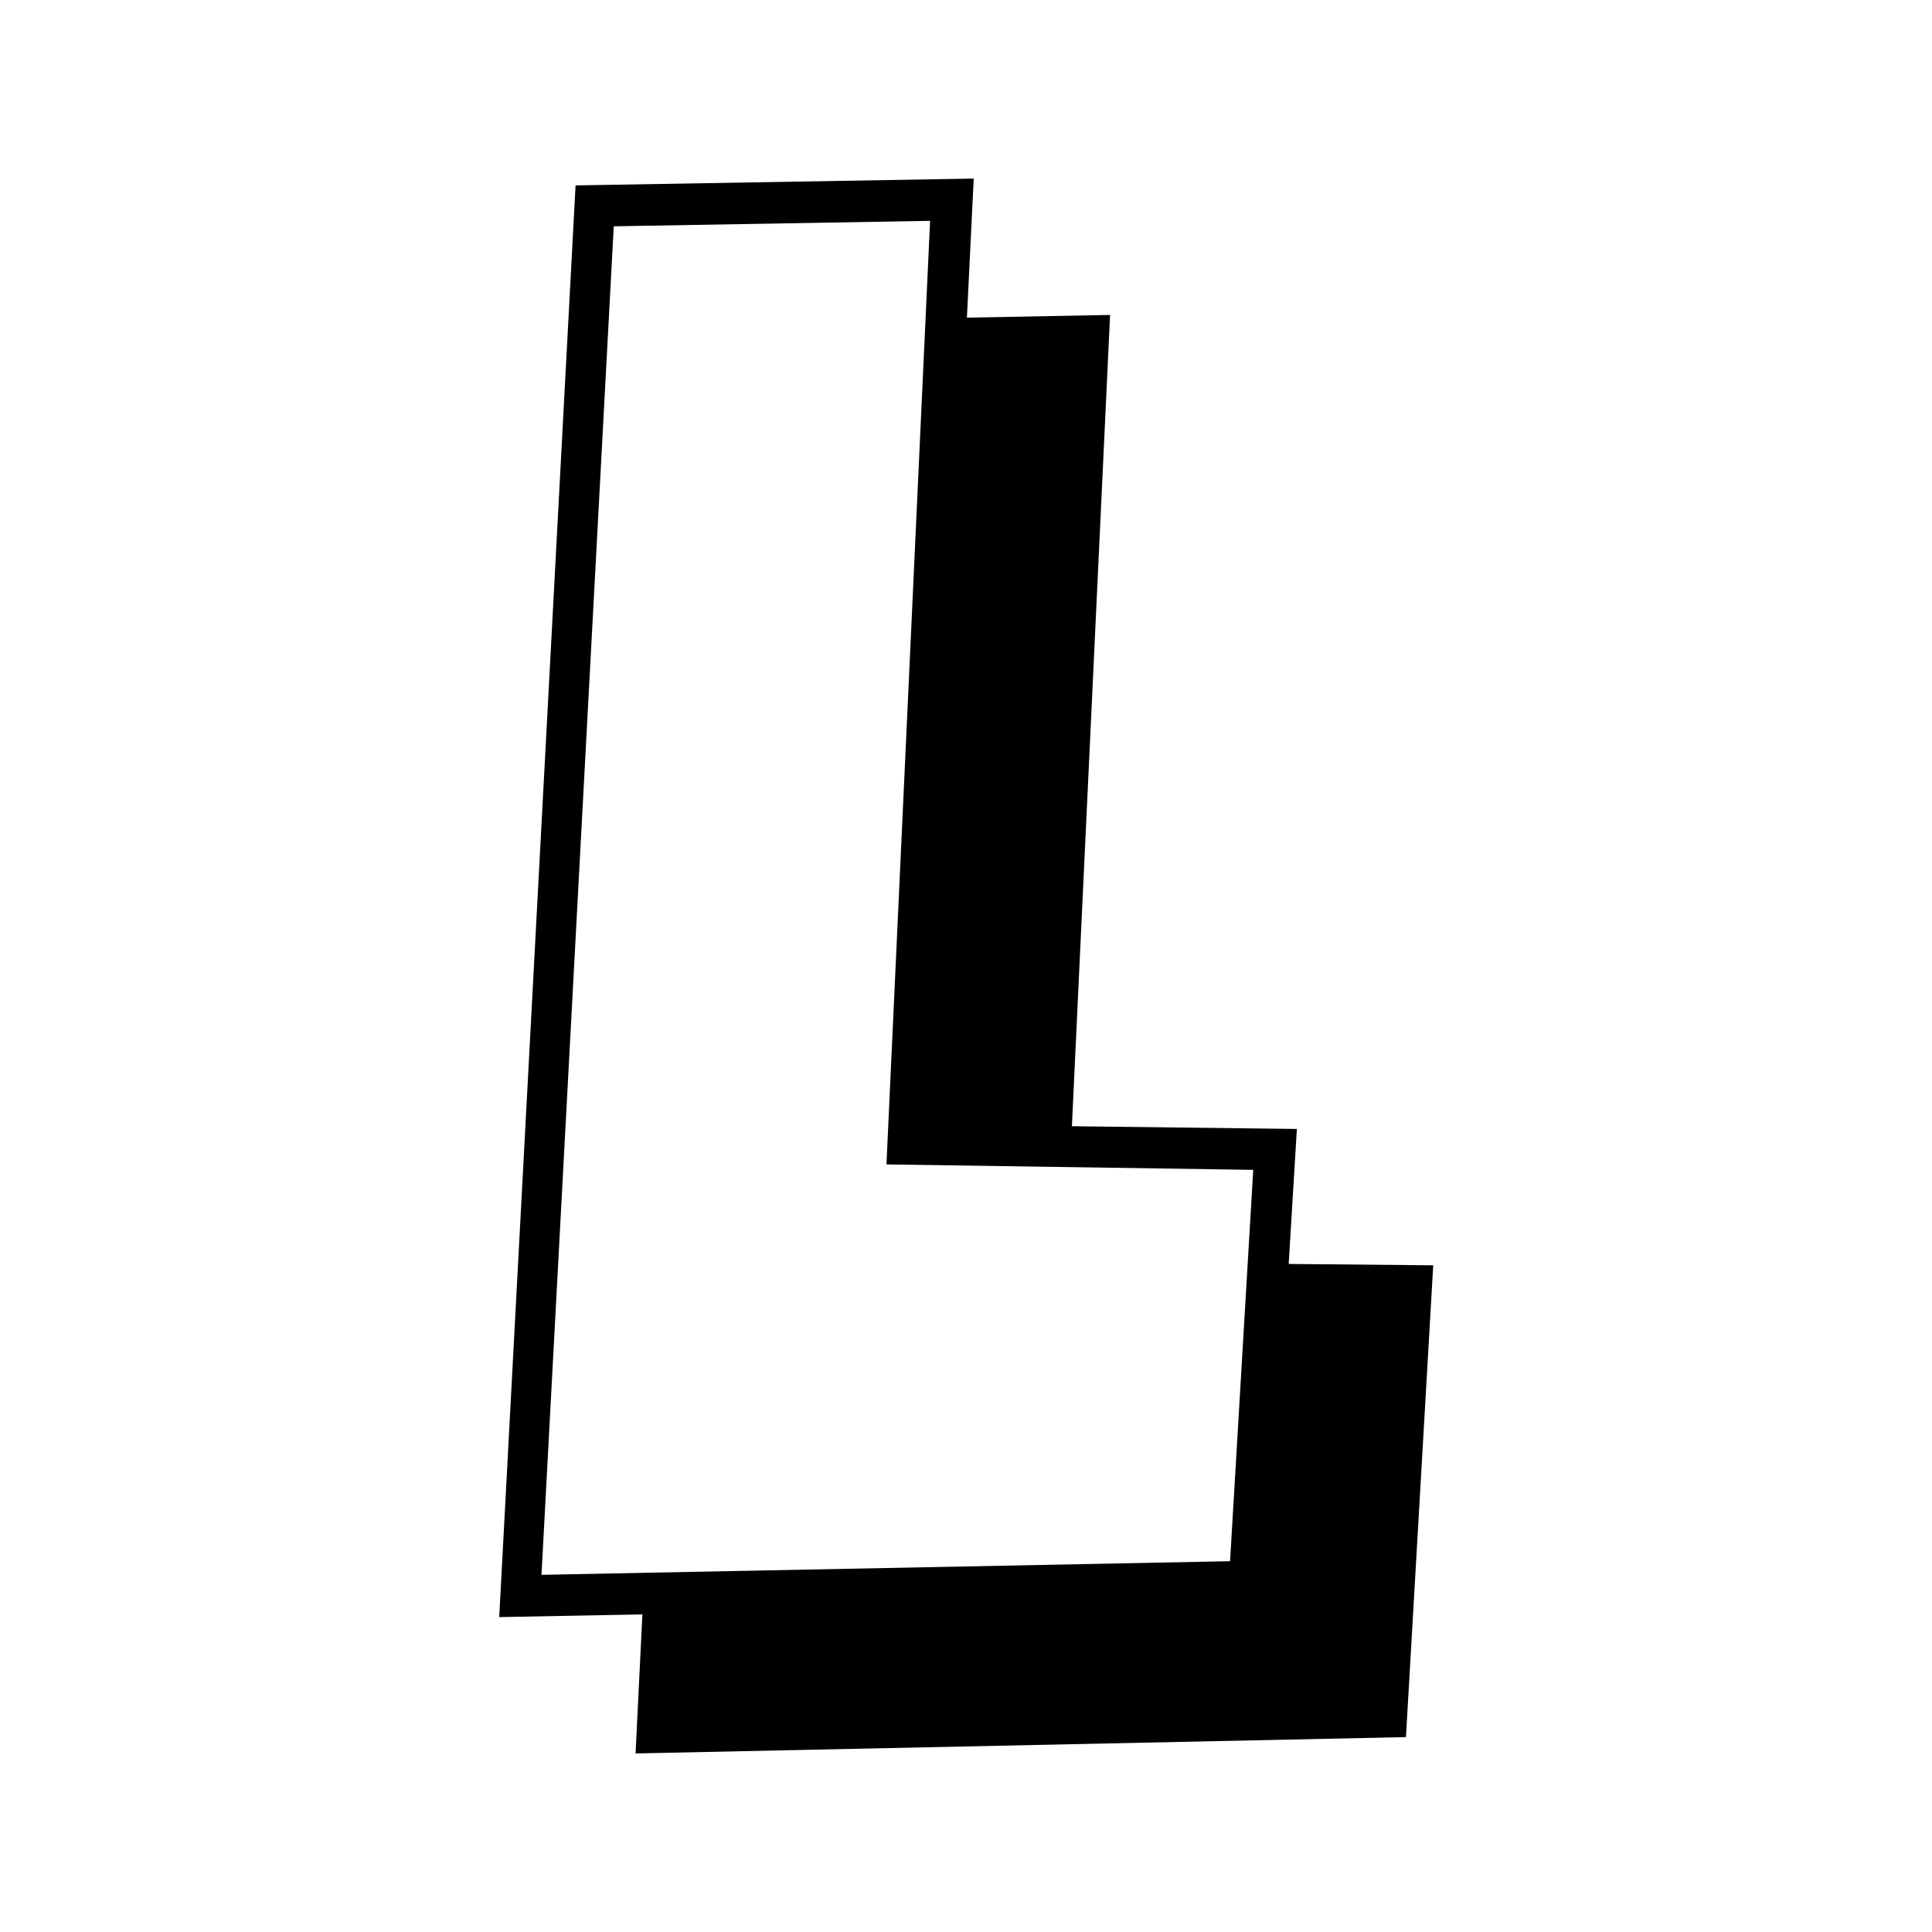 <svg height="512" viewBox="0 0 2362 2362" width="512" xmlns="http://www.w3.org/2000/svg"><path id="L" d="m1575.51 1545.26 10-165.03-275.04-3.35 46.67-991.855-175.03 3.328 8.33-170.031-486.771 8.344-93.343 1750.344 175.031-3.33-8.328 170.03 941.841-20 33.35-576.79zm-71.67 363.41-841.84 16.67 88.357-1648.674 386.733-6.672-53.34 1153.576 448.42 6.66z" fill="rgb(0,0,0)" fill-rule="evenodd"/></svg>